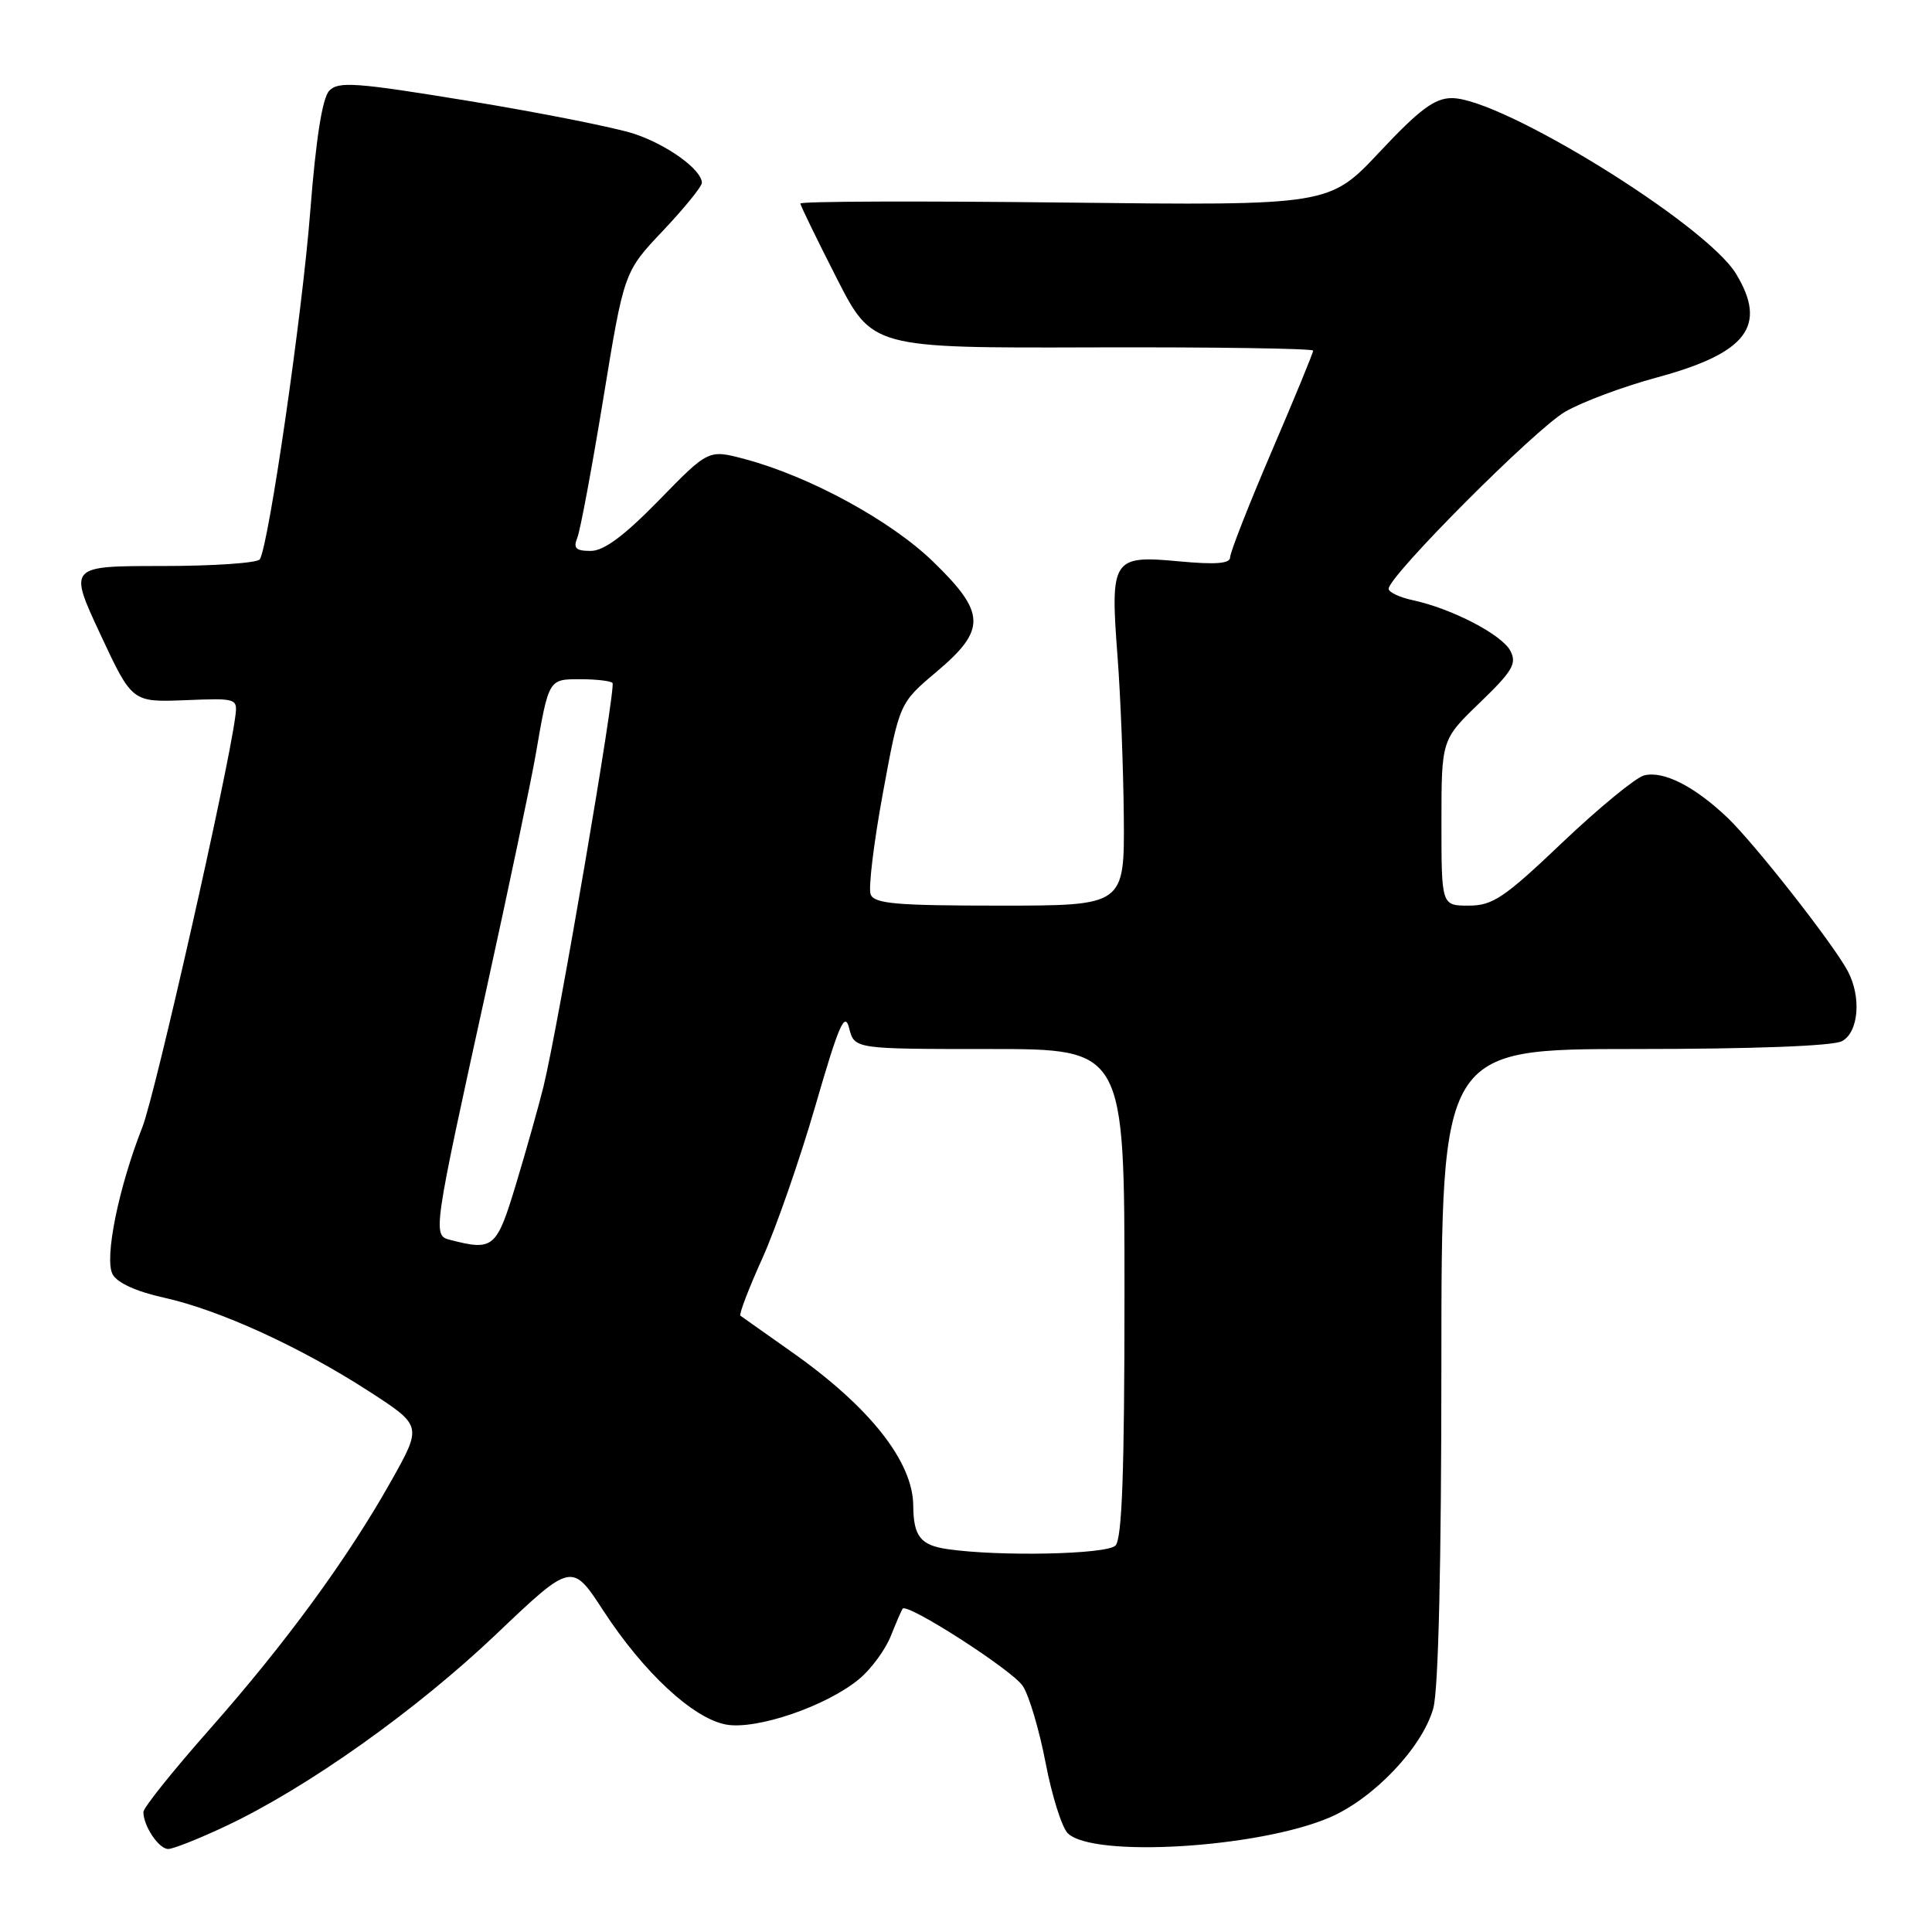 <?xml version="1.0" encoding="UTF-8" standalone="no"?>
<!DOCTYPE svg PUBLIC "-//W3C//DTD SVG 1.1//EN" "http://www.w3.org/Graphics/SVG/1.1/DTD/svg11.dtd" >
<svg xmlns="http://www.w3.org/2000/svg" xmlns:xlink="http://www.w3.org/1999/xlink" version="1.1" viewBox="0 0 256 256">
 <g >
 <path fill="currentColor"
d=" M 30.00 241.93 C 40.75 236.85 55.13 226.64 65.75 216.54 C 75.77 207.01 75.77 207.01 79.97 213.46 C 85.29 221.62 91.83 227.69 96.19 228.51 C 100.22 229.26 109.59 226.05 113.89 222.44 C 115.46 221.12 117.33 218.57 118.04 216.77 C 118.76 214.97 119.46 213.35 119.60 213.16 C 120.20 212.34 134.17 221.32 135.53 223.41 C 136.36 224.67 137.72 229.26 138.55 233.60 C 139.38 237.94 140.70 242.13 141.48 242.91 C 144.78 246.20 166.75 244.88 176.20 240.82 C 182.05 238.30 188.49 231.51 189.92 226.35 C 190.60 223.90 190.99 207.33 190.99 180.75 C 191.00 139.00 191.00 139.00 216.57 139.00 C 232.28 139.00 242.88 138.60 244.07 137.96 C 246.28 136.78 246.67 132.13 244.84 128.68 C 242.93 125.08 232.46 111.73 228.86 108.31 C 224.49 104.16 220.38 102.09 217.84 102.75 C 216.72 103.05 211.85 107.05 207.02 111.64 C 199.33 118.96 197.79 120.00 194.62 120.00 C 191.00 120.00 191.00 120.00 191.00 109.00 C 191.00 98.01 191.00 98.01 196.09 93.10 C 200.44 88.91 201.02 87.91 200.12 86.22 C 198.97 84.07 192.40 80.66 187.25 79.54 C 185.46 79.16 184.00 78.47 184.00 78.02 C 184.00 76.33 203.44 56.83 207.39 54.56 C 209.65 53.25 215.10 51.22 219.50 50.03 C 231.49 46.79 234.24 43.19 230.02 36.26 C 226.03 29.71 198.98 13.00 192.38 13.00 C 190.11 13.00 188.10 14.49 182.82 20.12 C 176.14 27.24 176.14 27.24 141.07 26.84 C 121.78 26.62 106.02 26.67 106.05 26.97 C 106.08 27.26 108.23 31.69 110.84 36.81 C 115.58 46.12 115.58 46.12 144.79 46.03 C 160.86 45.98 174.00 46.18 174.00 46.46 C 174.00 46.75 171.53 52.76 168.50 59.82 C 165.47 66.89 163.00 73.19 163.00 73.84 C 163.00 74.69 161.08 74.84 156.11 74.37 C 147.40 73.56 147.09 74.06 148.08 87.00 C 148.48 92.22 148.85 101.79 148.91 108.25 C 149.00 120.00 149.00 120.00 132.47 120.00 C 118.71 120.00 115.84 119.75 115.36 118.50 C 115.05 117.68 115.78 111.64 116.99 105.08 C 119.18 93.16 119.18 93.16 124.09 89.02 C 130.72 83.43 130.65 81.21 123.62 74.40 C 118.00 68.96 107.27 63.12 98.69 60.83 C 93.88 59.55 93.88 59.55 87.32 66.28 C 82.70 71.01 80.02 73.00 78.27 73.00 C 76.30 73.00 75.93 72.64 76.50 71.25 C 76.89 70.29 78.44 61.97 79.95 52.76 C 82.69 36.02 82.69 36.02 87.85 30.57 C 90.68 27.57 93.00 24.72 93.00 24.23 C 93.00 22.49 88.42 19.18 84.00 17.72 C 81.53 16.91 71.74 14.96 62.25 13.40 C 47.13 10.92 44.83 10.75 43.62 12.03 C 42.71 13.01 41.86 18.39 41.11 28.00 C 40.05 41.66 35.62 72.18 34.43 74.11 C 34.13 74.60 28.30 75.00 21.48 75.00 C 9.08 75.00 9.08 75.00 13.29 84.03 C 17.50 93.05 17.50 93.05 24.50 92.78 C 31.45 92.50 31.50 92.52 31.17 95.00 C 30.18 102.54 20.55 145.07 18.87 149.34 C 15.71 157.35 13.80 166.76 14.92 168.85 C 15.52 169.98 18.07 171.14 21.69 171.94 C 29.02 173.55 39.77 178.46 48.88 184.35 C 55.94 188.92 55.94 188.92 51.85 196.21 C 46.05 206.53 37.89 217.69 27.75 229.17 C 22.94 234.61 19.00 239.53 19.00 240.10 C 19.00 241.95 21.04 245.00 22.29 245.00 C 22.95 245.00 26.42 243.62 30.00 241.93 Z  M 125.50 205.26 C 121.96 204.74 121.04 203.55 121.01 199.50 C 120.97 193.69 115.27 186.45 105.00 179.21 C 101.42 176.69 98.32 174.49 98.11 174.34 C 97.89 174.18 99.19 170.77 101.00 166.77 C 102.80 162.77 105.98 153.65 108.05 146.50 C 111.17 135.73 111.94 133.97 112.52 136.25 C 113.22 139.00 113.22 139.00 131.11 139.00 C 149.00 139.00 149.00 139.00 149.00 171.30 C 149.00 195.09 148.68 203.92 147.80 204.80 C 146.63 205.97 132.35 206.27 125.50 205.26 Z  M 59.64 164.29 C 57.31 163.69 57.35 163.40 64.47 131.00 C 67.43 117.53 70.36 103.58 70.98 100.00 C 72.72 89.92 72.68 90.00 76.90 90.00 C 78.97 90.00 80.89 90.22 81.16 90.49 C 81.66 90.99 73.97 136.00 72.01 144.00 C 71.40 146.47 69.79 152.21 68.42 156.75 C 65.80 165.44 65.41 165.77 59.64 164.29 Z "/>
</g>
</svg>